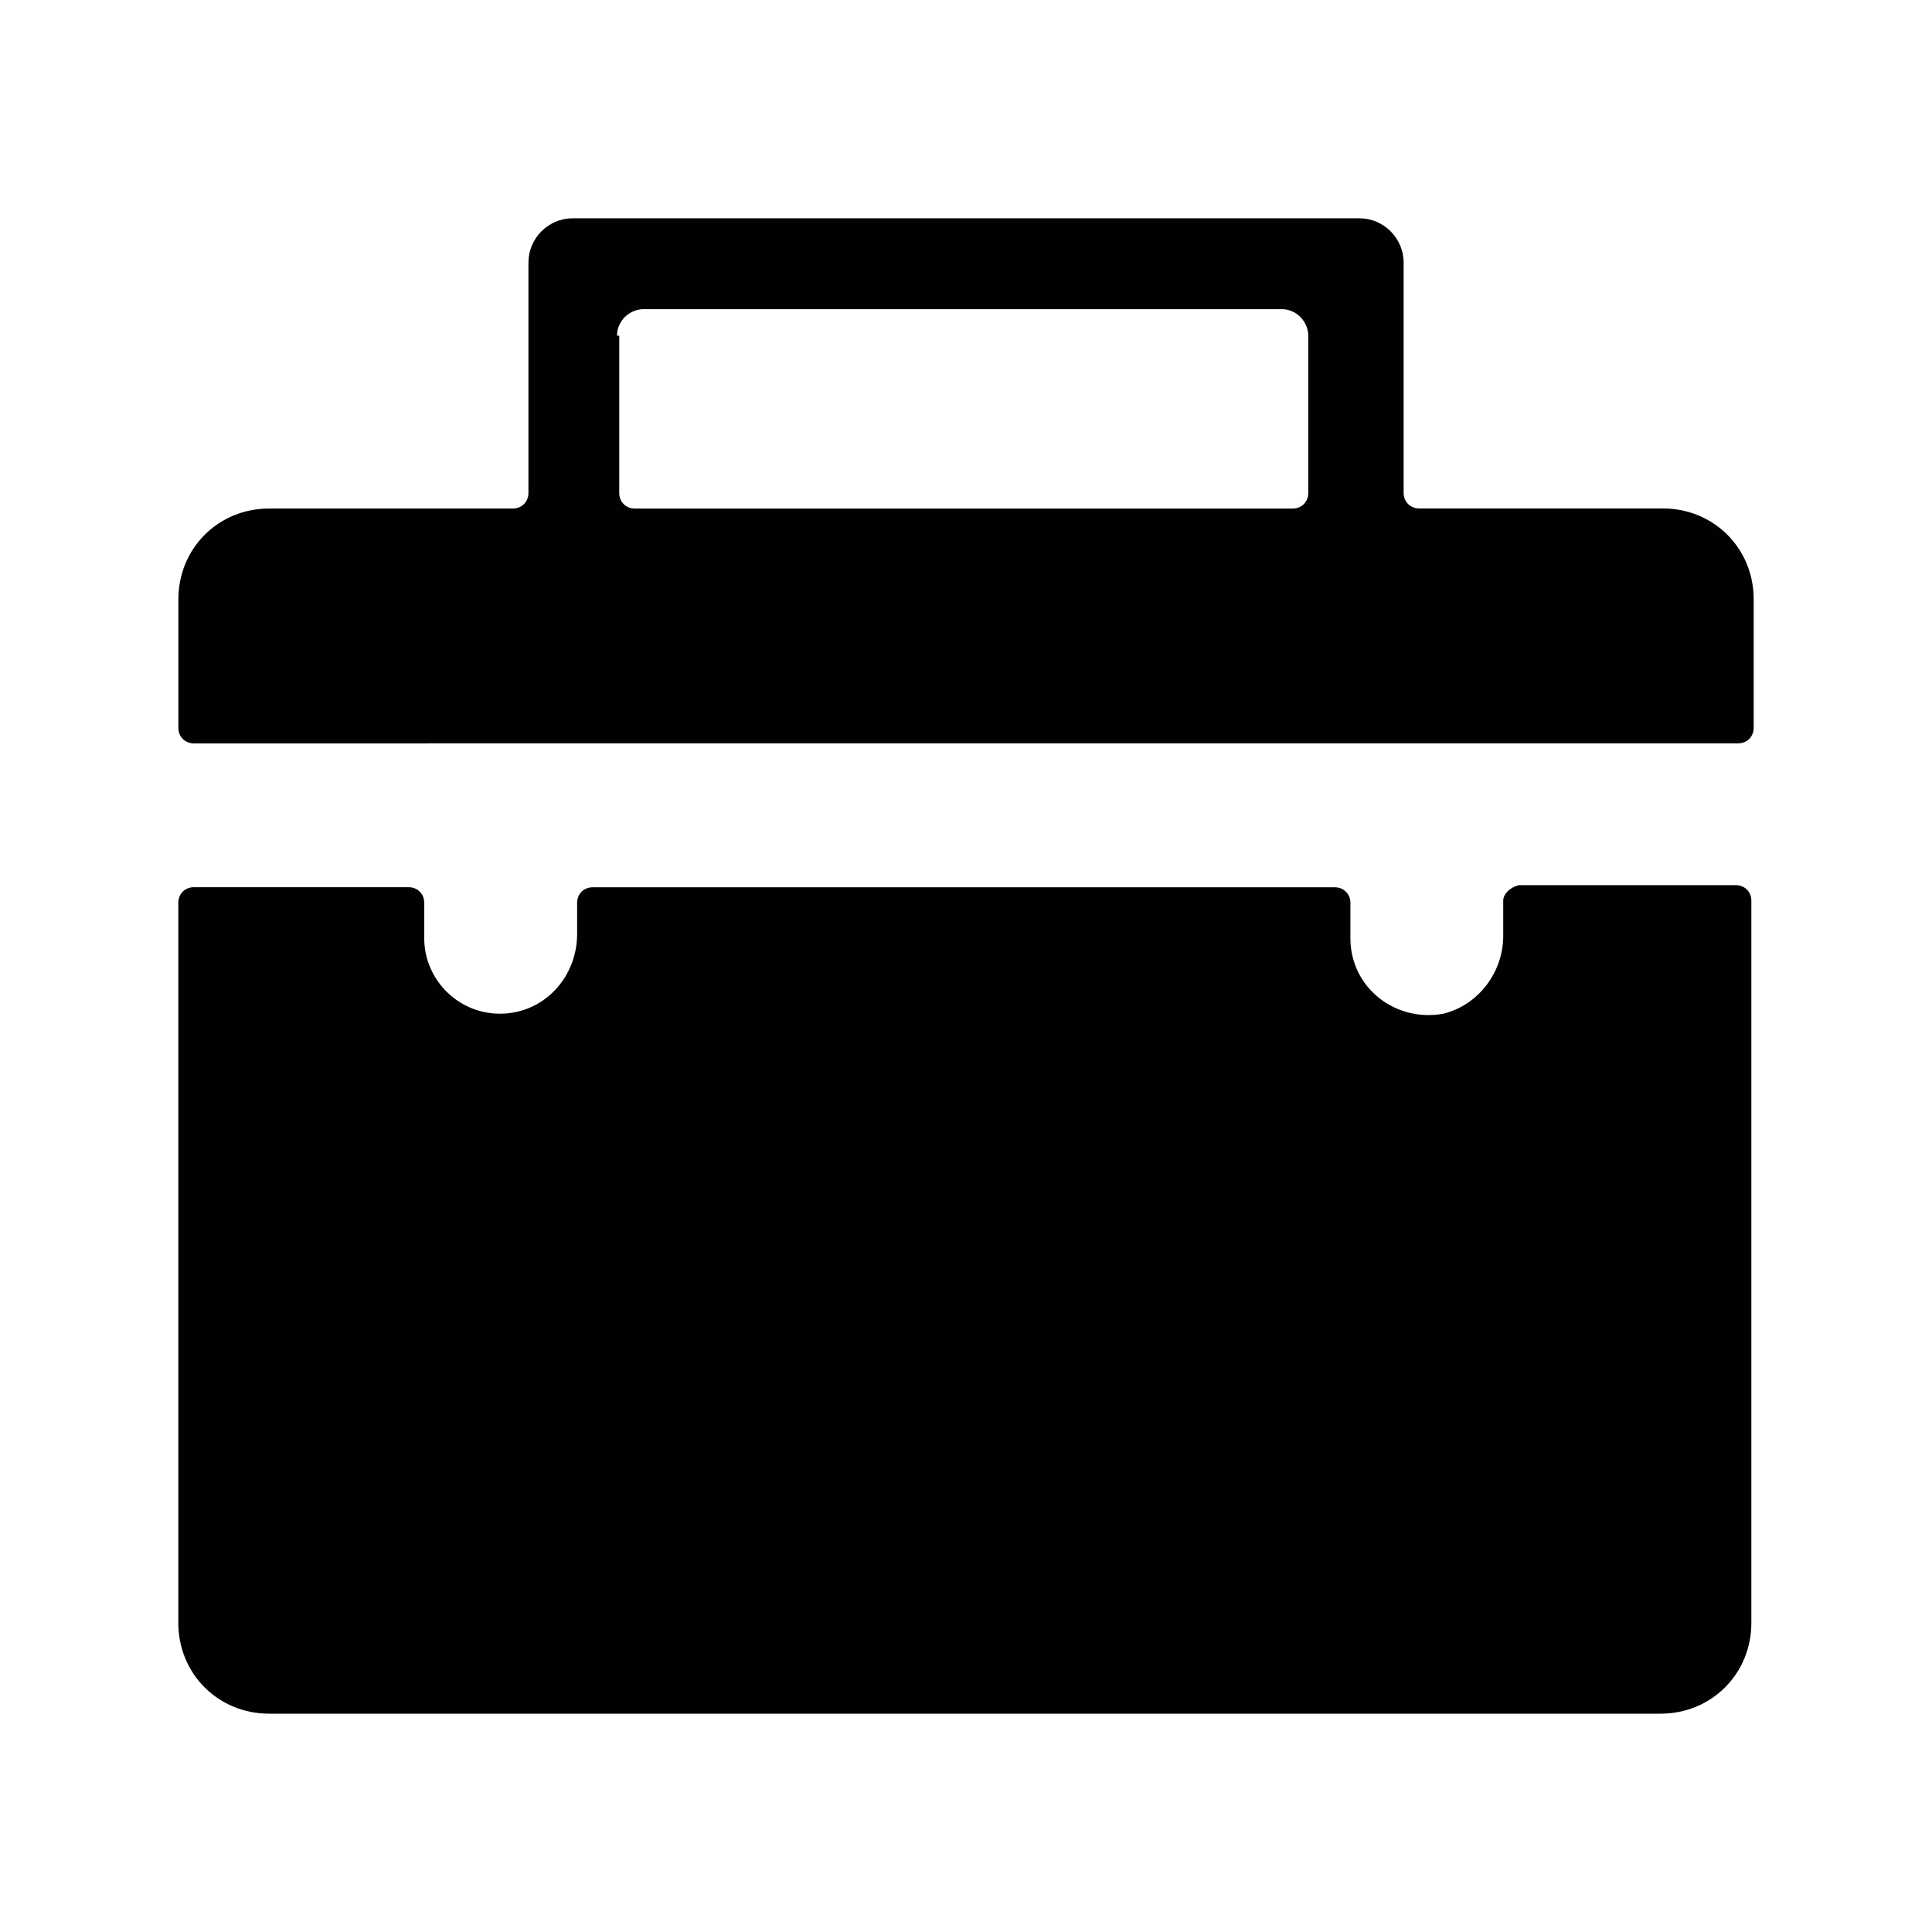 <?xml version="1.0" encoding="iso-8859-1"?>
<!-- Generator: Adobe Illustrator 15.0.0, SVG Export Plug-In . SVG Version: 6.00 Build 0)  -->
<!DOCTYPE svg PUBLIC "-//W3C//DTD SVG 1.1//EN" "http://www.w3.org/Graphics/SVG/1.1/DTD/svg11.dtd">
<svg version="1.1" id="Layer_1" xmlns="http://www.w3.org/2000/svg" xmlns:xlink="http://www.w3.org/1999/xlink" x="0px" y="0px"
	 width="64px" height="64px" viewBox="0 0 64 64" style="enable-background:new 0 0 64 64;" xml:space="preserve">
<g>
	<path style="fill:#010101;" d="M20.439,11.121c0-0.515,0.44-0.88,0.88-0.88h21.138c0.515,0,0.881,0.44,0.881,0.88v5.211
		c0,0.294-0.221,0.514-0.515,0.514H21.027c-0.294,0-0.514-0.22-0.514-0.514v-5.211H20.439z M14.128,24.624h43.45
		c0.294,0,0.515-0.22,0.515-0.515v-4.258c0-1.688-1.321-3.008-3.009-3.008h-8.072c-0.294,0-0.515-0.221-0.515-0.515v-7.63
		c0-0.806-0.66-1.467-1.467-1.467H18.972c-0.806,0-1.467,0.661-1.467,1.467v7.633c0,0.294-0.22,0.514-0.515,0.514H8.918
		c-1.688,0-3.009,1.321-3.009,3.009v4.258c0,0.294,0.221,0.515,0.516,0.515h7.703V24.624z"/>
	<path style="fill:#010101;" d="M49.796,29.837v1.175c0,1.176-0.805,2.276-1.98,2.568c-1.615,0.294-3.082-0.881-3.082-2.496v-1.176
		c0-0.294-0.222-0.515-0.515-0.515H19.633c-0.295,0-0.515,0.221-0.515,0.515v1.026c0,1.396-1.027,2.568-2.422,2.643
		c-1.467,0.074-2.643-1.101-2.643-2.496v-1.176c0-0.294-0.22-0.515-0.515-0.515H6.422c-0.295,0-0.515,0.221-0.515,0.515V53.76
		c0,1.687,1.321,3.008,3.008,3.008h46.093c1.687,0,3.008-1.321,3.008-3.008V29.837c0-0.295-0.221-0.515-0.515-0.515h-7.189
		C50.018,29.396,49.796,29.616,49.796,29.837z"/>
</g>
</svg>
